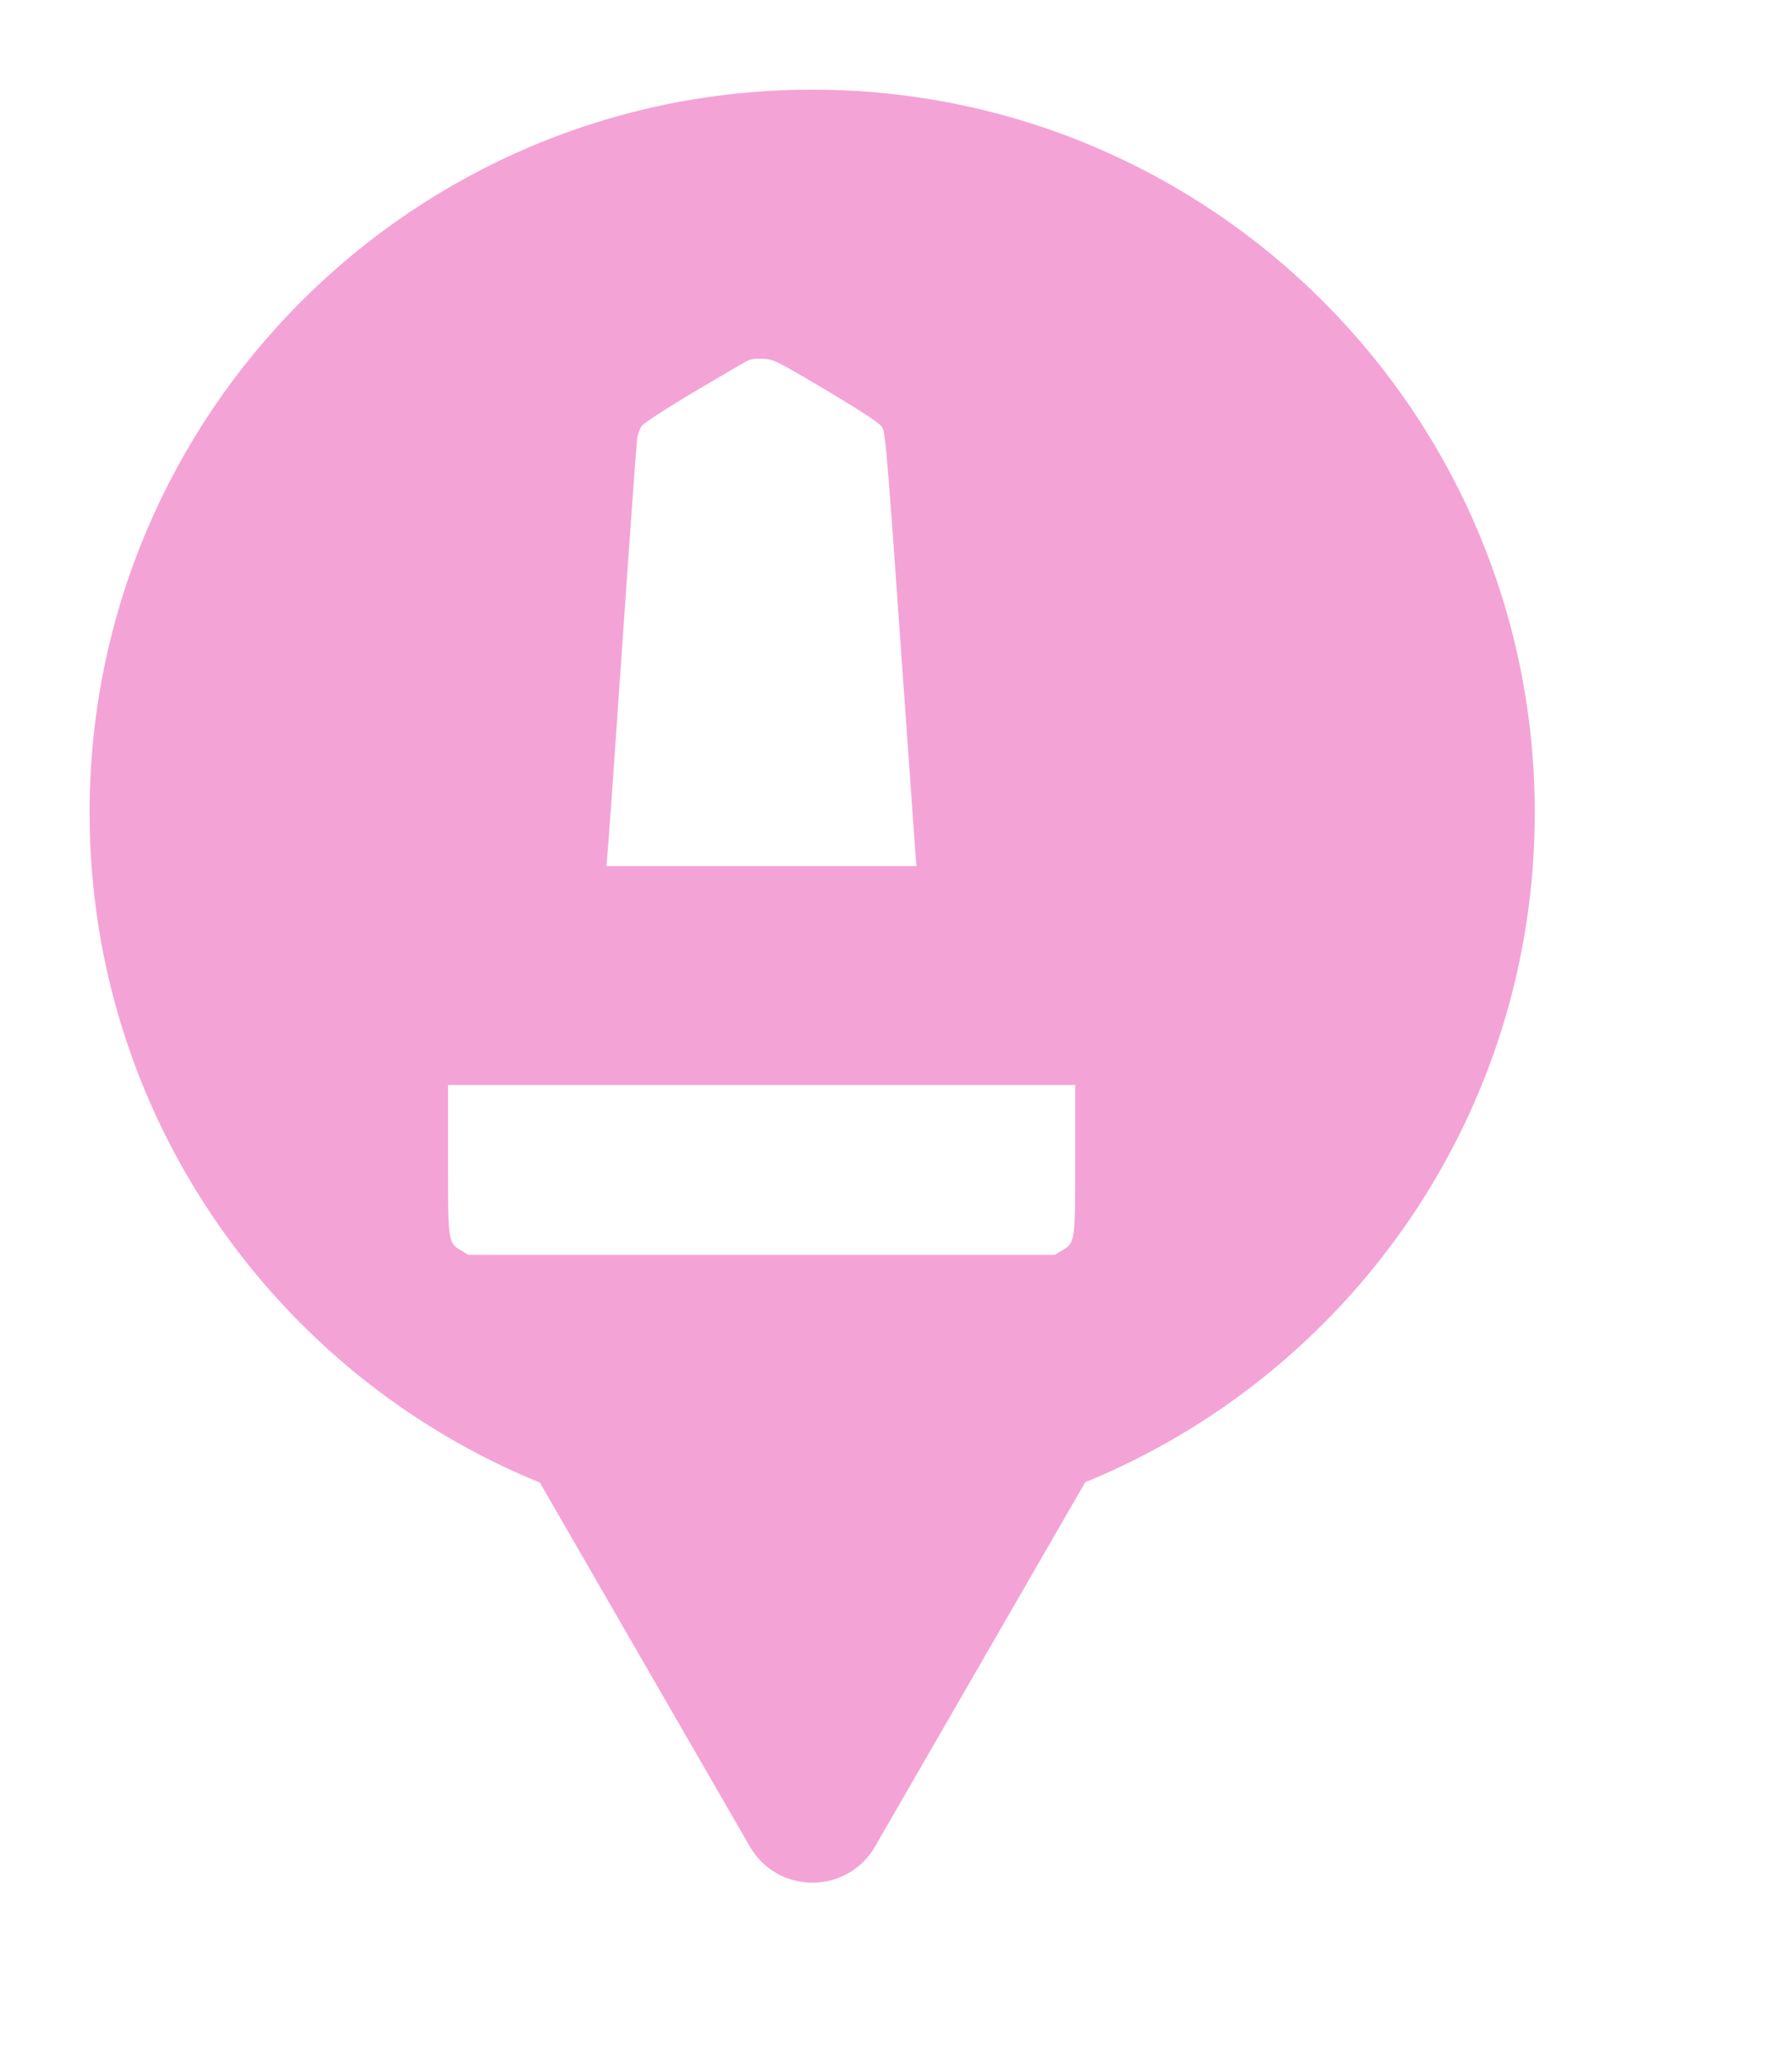 <svg xmlns="http://www.w3.org/2000/svg" viewBox="0 0 20 23" height="23" width="20"><title>monument.svg</title><rect fill="none" x="0" y="0" width="20" height="23"></rect><path fill="rgba(235,73,175,0.5)" transform="translate(1 1)" d="M11.112 15.533C14.055 14.331 16.129 11.44 16.129 8.064C16.129 3.611 12.519 0 8.064 0C3.61 0 0 3.611 0 8.064C0 11.443 2.078 14.336 5.025 15.537L7.369 19.597C7.68 20.134 8.455 20.134 8.766 19.597L11.112 15.533ZM7.034 3.202C7.202 3.103 7.326 3.031 7.347 3.021C7.362 3.014 7.383 3.008 7.408 3.004C7.44 3 7.479 2.999 7.521 3.002C7.635 3.008 7.668 3.025 8.224 3.354C8.626 3.594 8.816 3.719 8.845 3.764C8.866 3.795 8.881 3.886 8.917 4.34L8.962 4.929L9.044 6.082L9.215 8.498L9.228 8.66H7.497H5.768L5.78 8.52C5.789 8.441 5.863 7.389 5.946 6.18C6.029 4.971 6.104 3.945 6.11 3.898C6.115 3.852 6.139 3.787 6.158 3.756C6.168 3.741 6.212 3.708 6.285 3.659C6.387 3.591 6.543 3.493 6.743 3.373L7.034 3.202ZM5.223 9.881L5.101 10.535H7.5H9.9L9.777 9.881L9.655 9.227H7.5H5.346L5.223 9.881ZM4.151 12.951C4 12.861 4 12.867 4 11.935V11.102H7.5H11V11.935C11 12.867 11 12.861 10.849 12.951L10.774 12.996H7.5H4.226L4.151 12.951Z"></path></svg>
